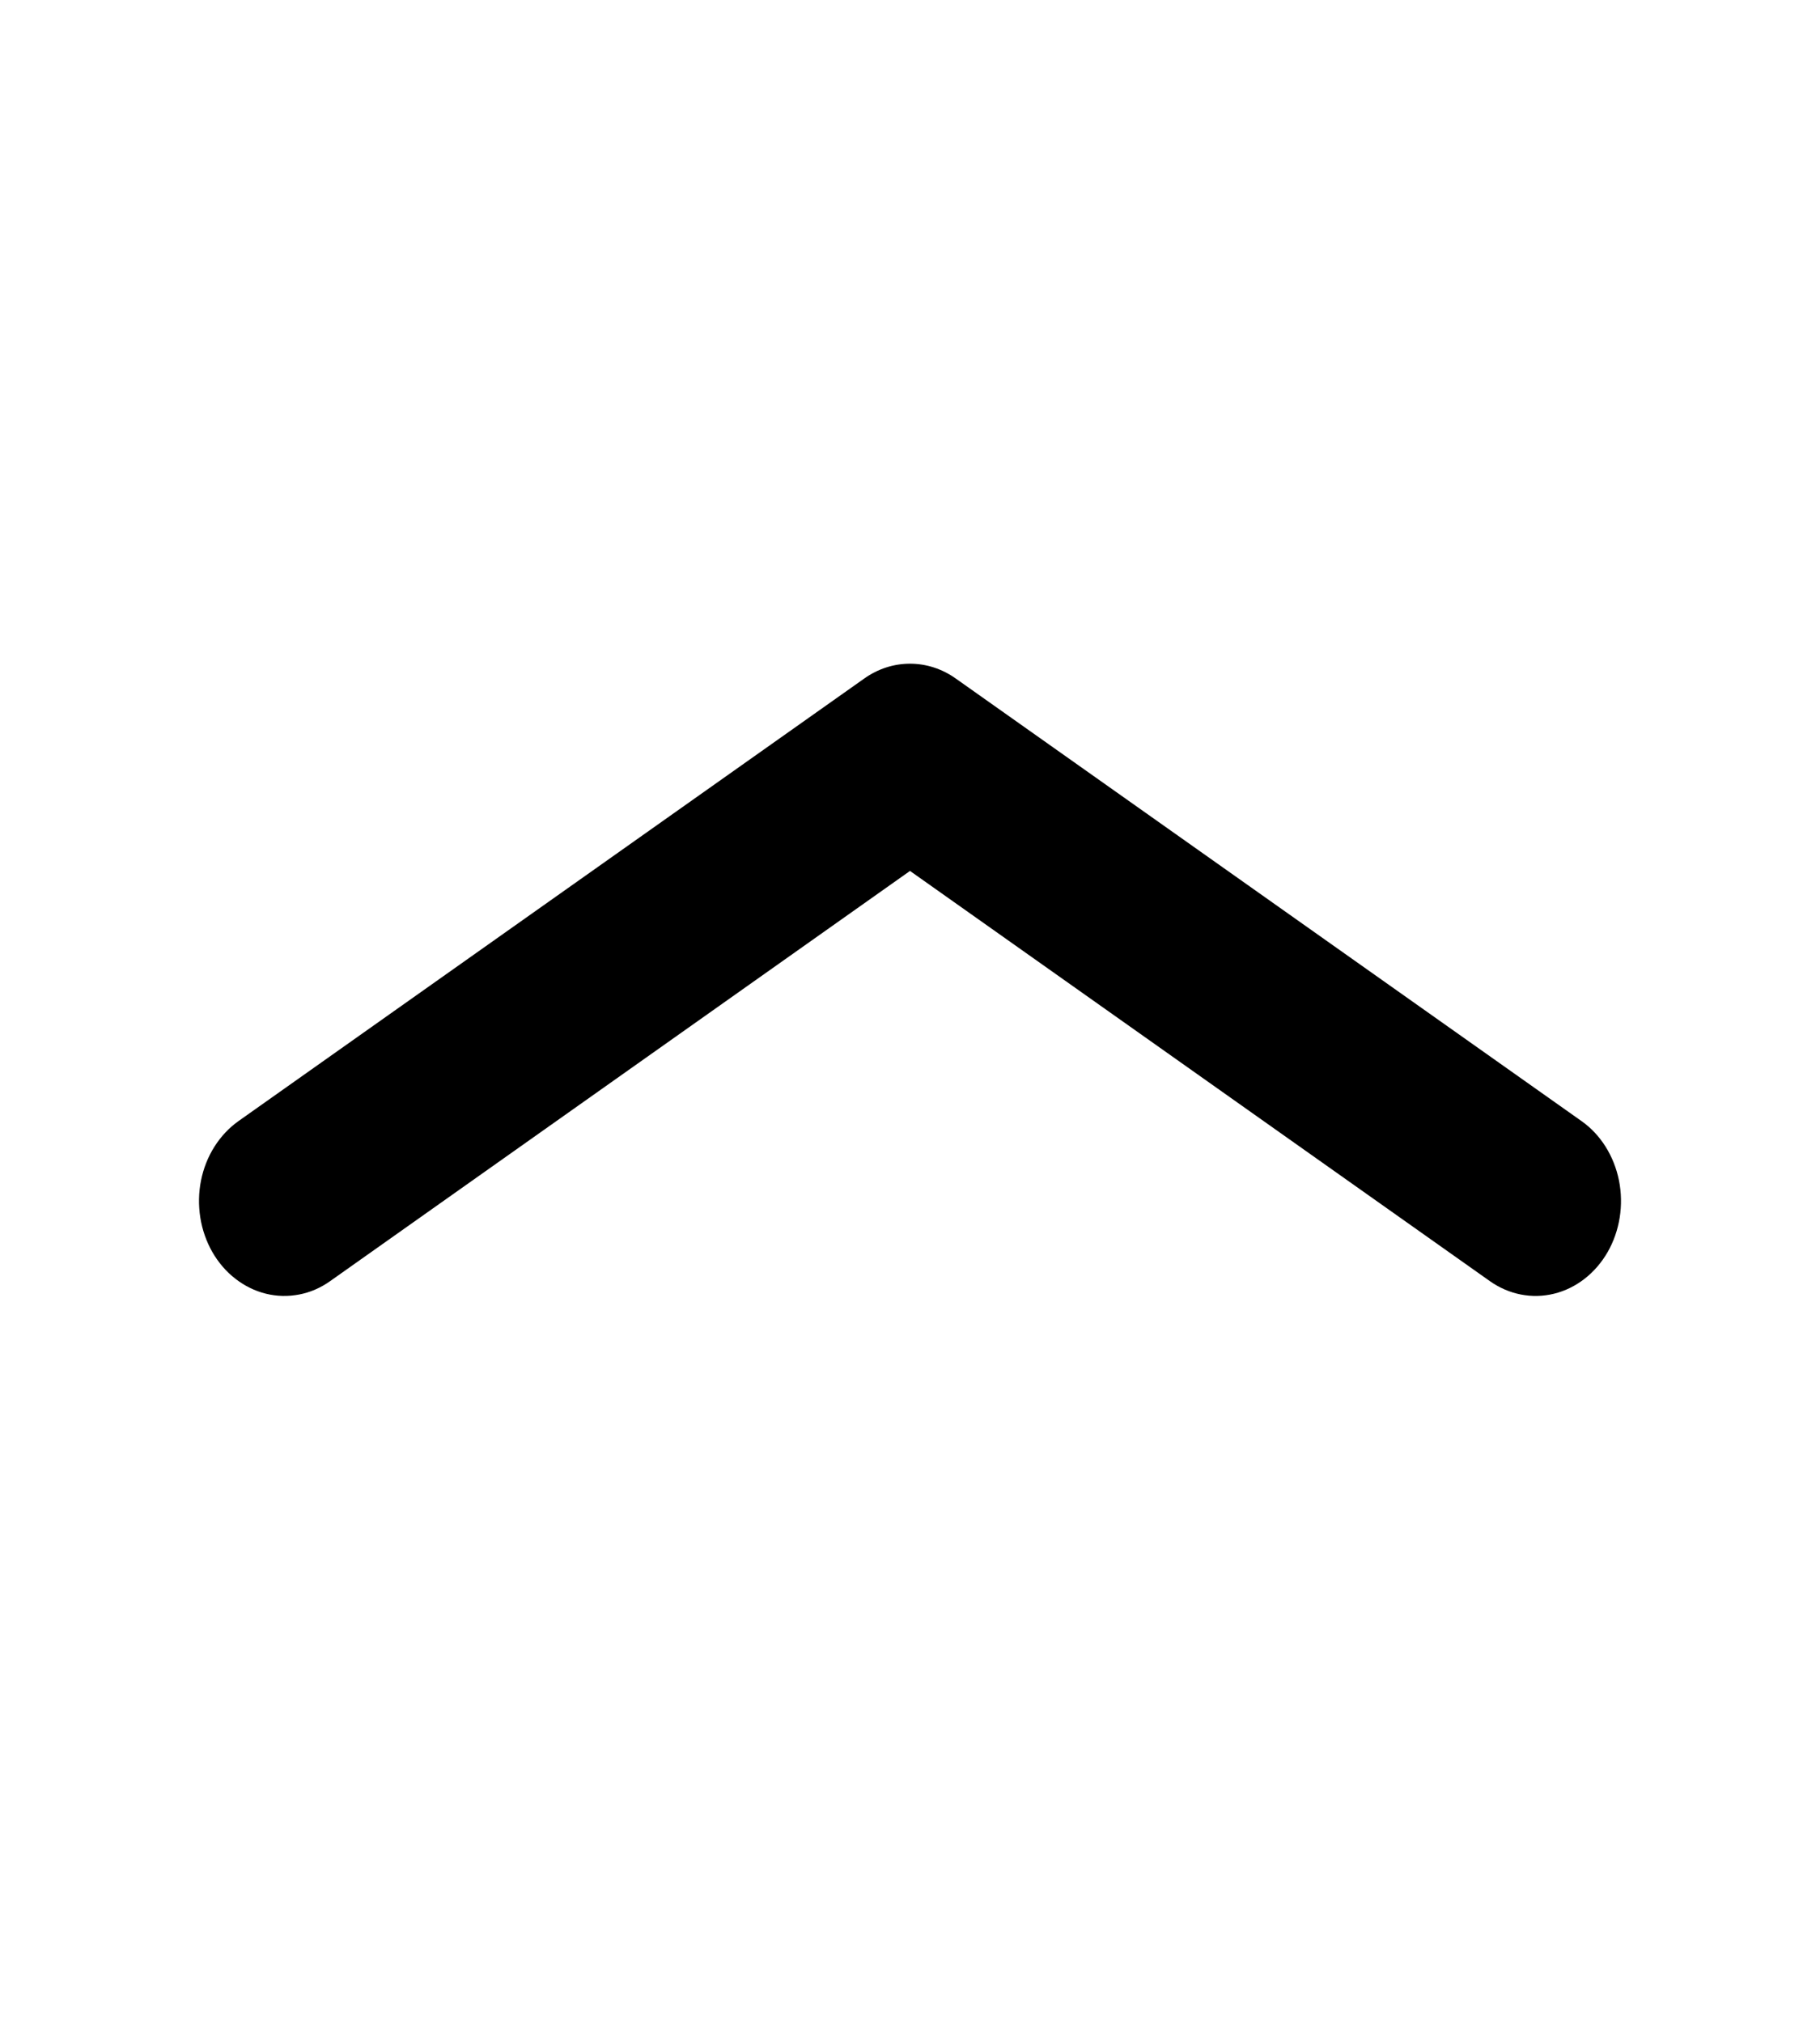 <svg xmlns="http://www.w3.org/2000/svg" width="18" height="20" viewBox="0 0 18 20" fill="none">
  <path fill-rule="evenodd" clip-rule="evenodd" d="M2.1 12.379C2.16 12.483 2.237 12.573 2.328 12.643C2.419 12.714 2.521 12.764 2.63 12.791C2.738 12.818 2.85 12.82 2.959 12.799C3.068 12.778 3.172 12.733 3.266 12.666L9 8.611L14.734 12.666C14.923 12.8 15.152 12.845 15.37 12.791C15.589 12.737 15.779 12.589 15.9 12.379C16.02 12.169 16.06 11.915 16.012 11.672C15.963 11.429 15.83 11.217 15.641 11.084L9.453 6.709C9.318 6.613 9.161 6.562 9 6.562C8.839 6.562 8.682 6.613 8.547 6.709L2.359 11.084C2.266 11.15 2.185 11.236 2.121 11.337C2.057 11.438 2.012 11.552 1.988 11.672C1.964 11.792 1.962 11.916 1.981 12.038C2 12.159 2.041 12.275 2.1 12.379Z" fill="black"/>
</svg>